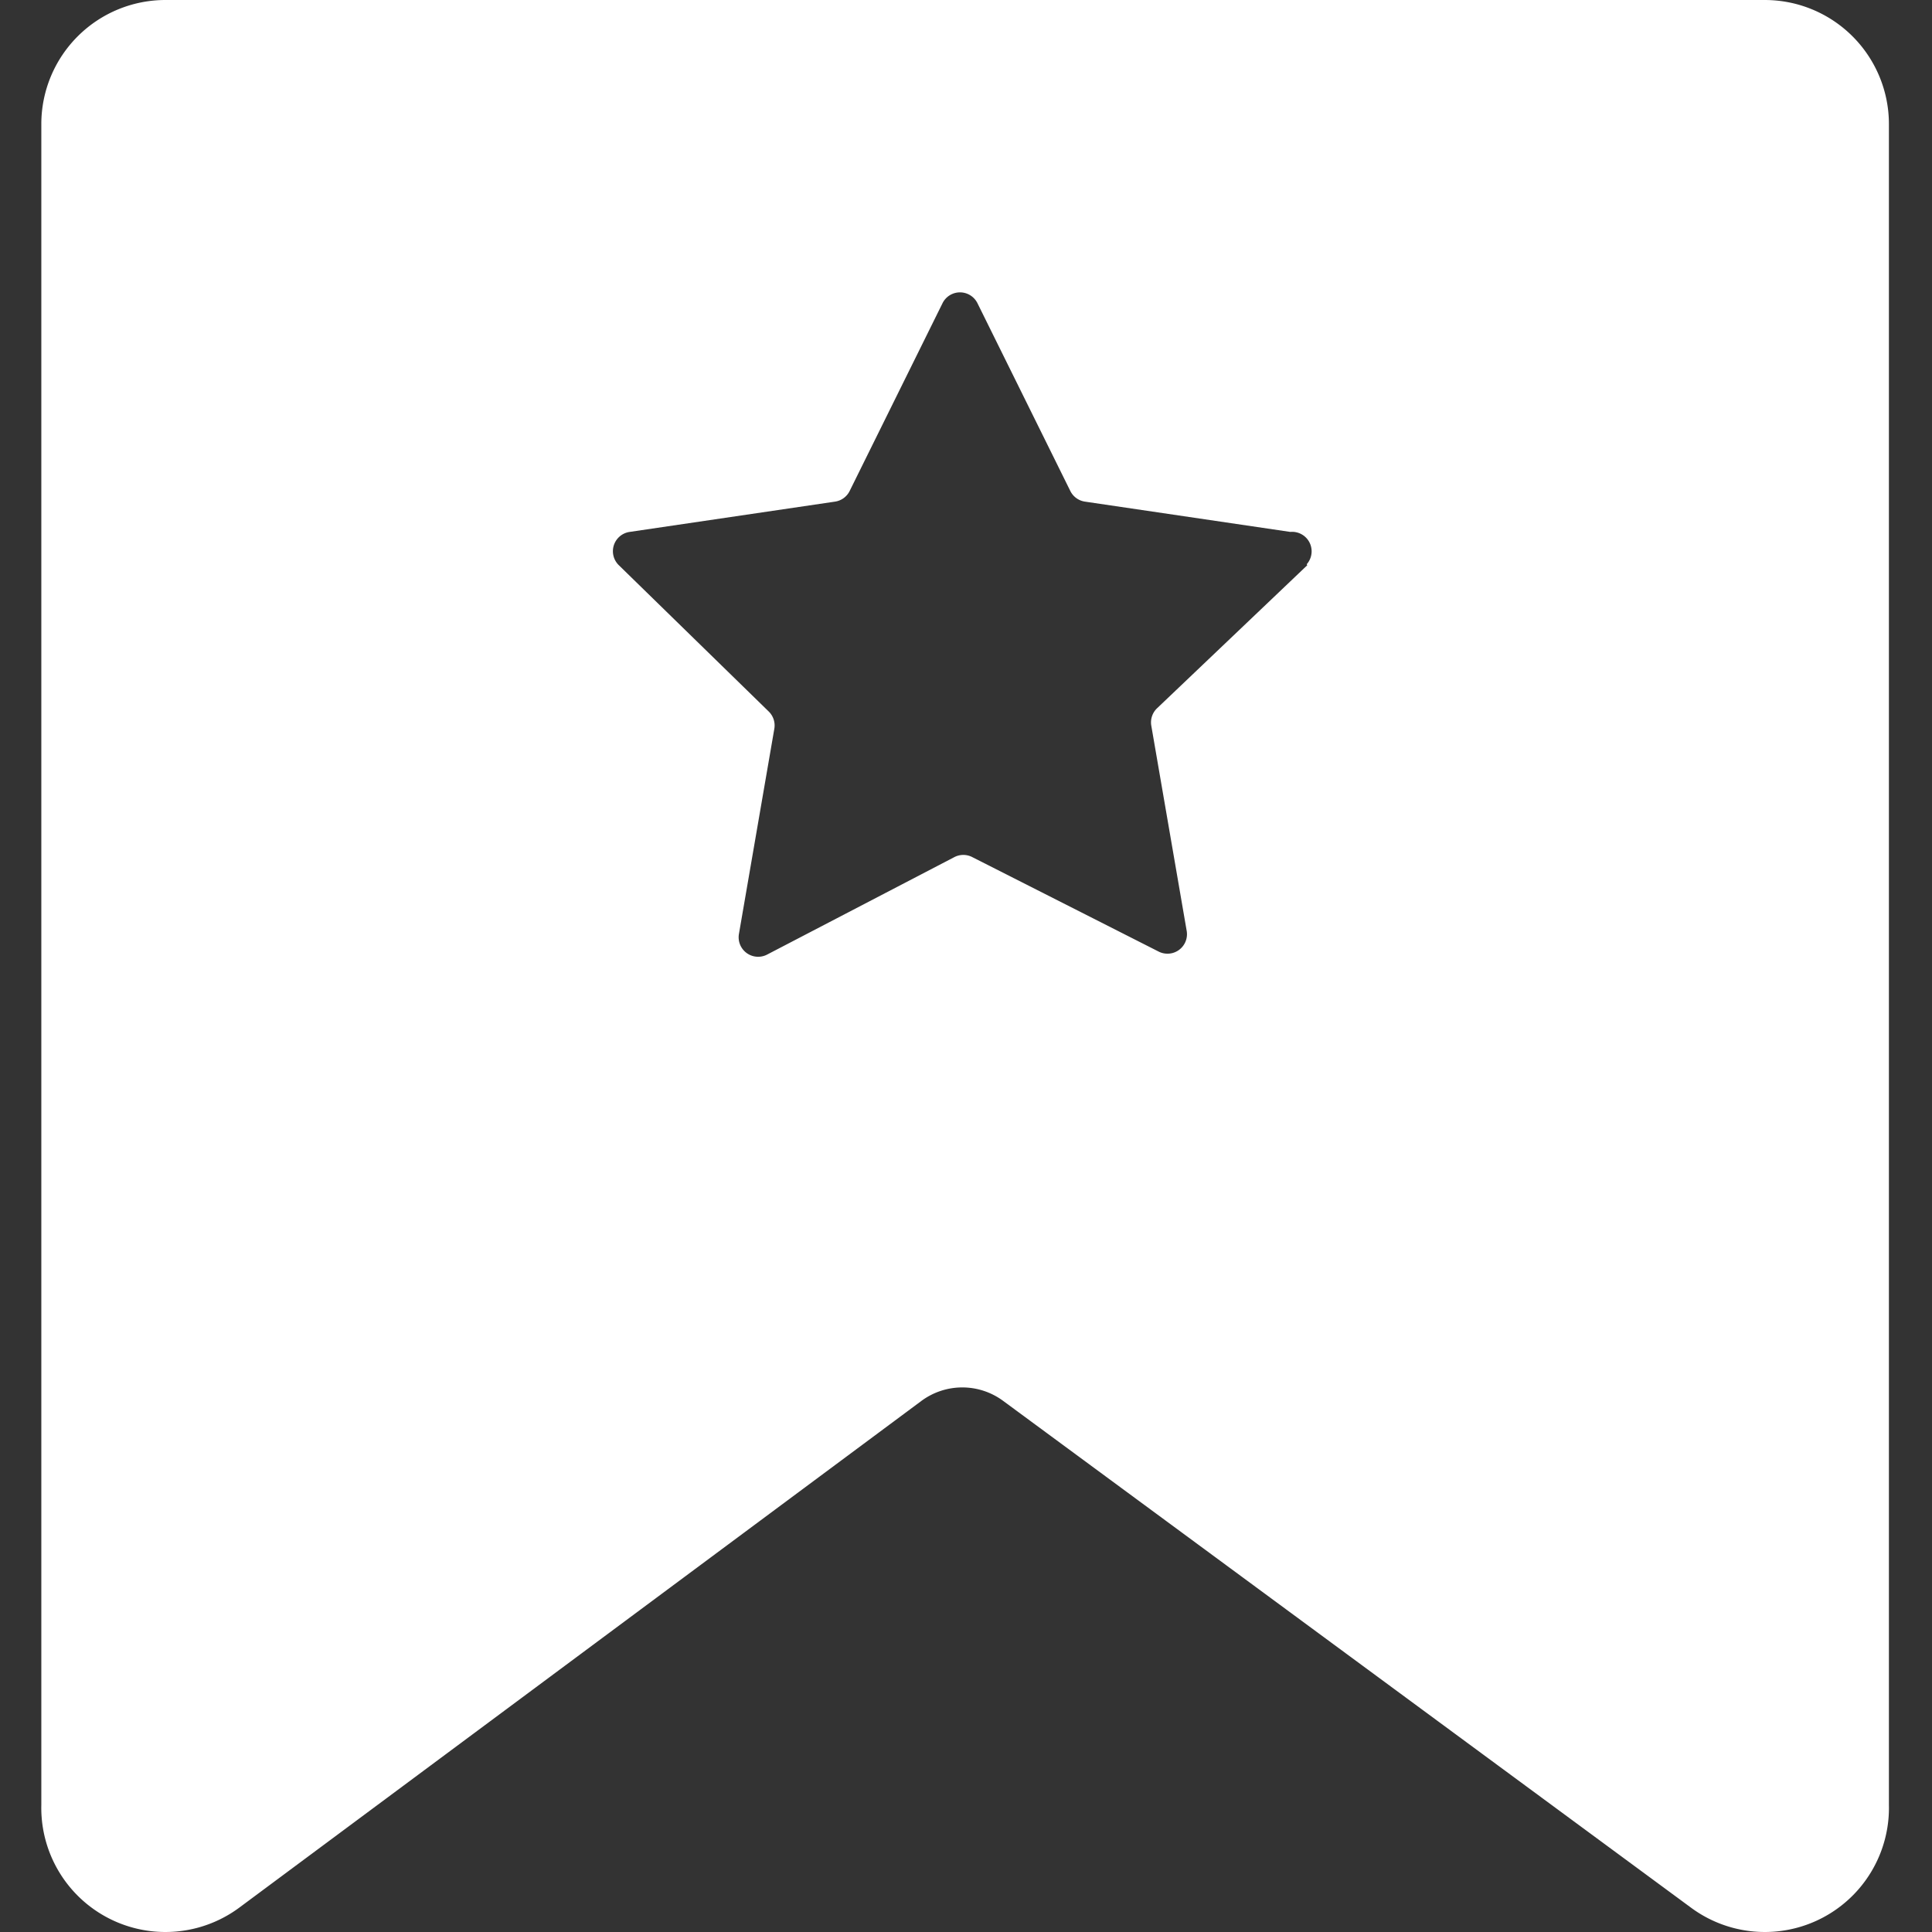 <?xml version="1.0" standalone="no"?><!DOCTYPE svg PUBLIC "-//W3C//DTD SVG 1.1//EN" "http://www.w3.org/Graphics/SVG/1.1/DTD/svg11.dtd"><svg t="1608260166119" class="icon" viewBox="0 0 1024 1024" version="1.1" xmlns="http://www.w3.org/2000/svg" p-id="4677" xmlns:xlink="http://www.w3.org/1999/xlink" width="32" height="32"><rect x="0" y="0" width="1024" height="1024" fill="#333333" stroke="none"/><defs><style type="text/css"></style></defs><path d="M21.903 65.792v890.906a65.792 65.792 0 0 0 104.94 54.373l361.582-268.604a36.43 36.43 0 0 1 43.227 0l364.573 268.604a65.792 65.792 0 0 0 104.94-54.373V65.792A65.792 65.792 0 0 0 935.374 0.001H87.966A65.792 65.792 0 0 0 21.903 65.248z m670.966 233.805l-79.657 75.851a10.331 10.331 0 0 0-2.991 9.243l18.759 108.747a10.331 10.331 0 0 1-14.953 10.875l-98.688-50.023a10.331 10.331 0 0 0-9.515 0l-99.231 51.655a10.331 10.331 0 0 1-14.953-10.875l18.759-108.747a10.331 10.331 0 0 0-2.991-9.243l-79.385-77.482a10.331 10.331 0 0 1 5.709-17.671l108.747-16.04a10.331 10.331 0 0 0 7.884-5.709l49.208-99.503a10.331 10.331 0 0 1 18.487 0l49.208 99.503a10.331 10.331 0 0 0 7.884 5.709l108.747 16.04a10.331 10.331 0 0 1 8.7 17.128z" fill="#ffffff" p-id="4678"></path></svg>